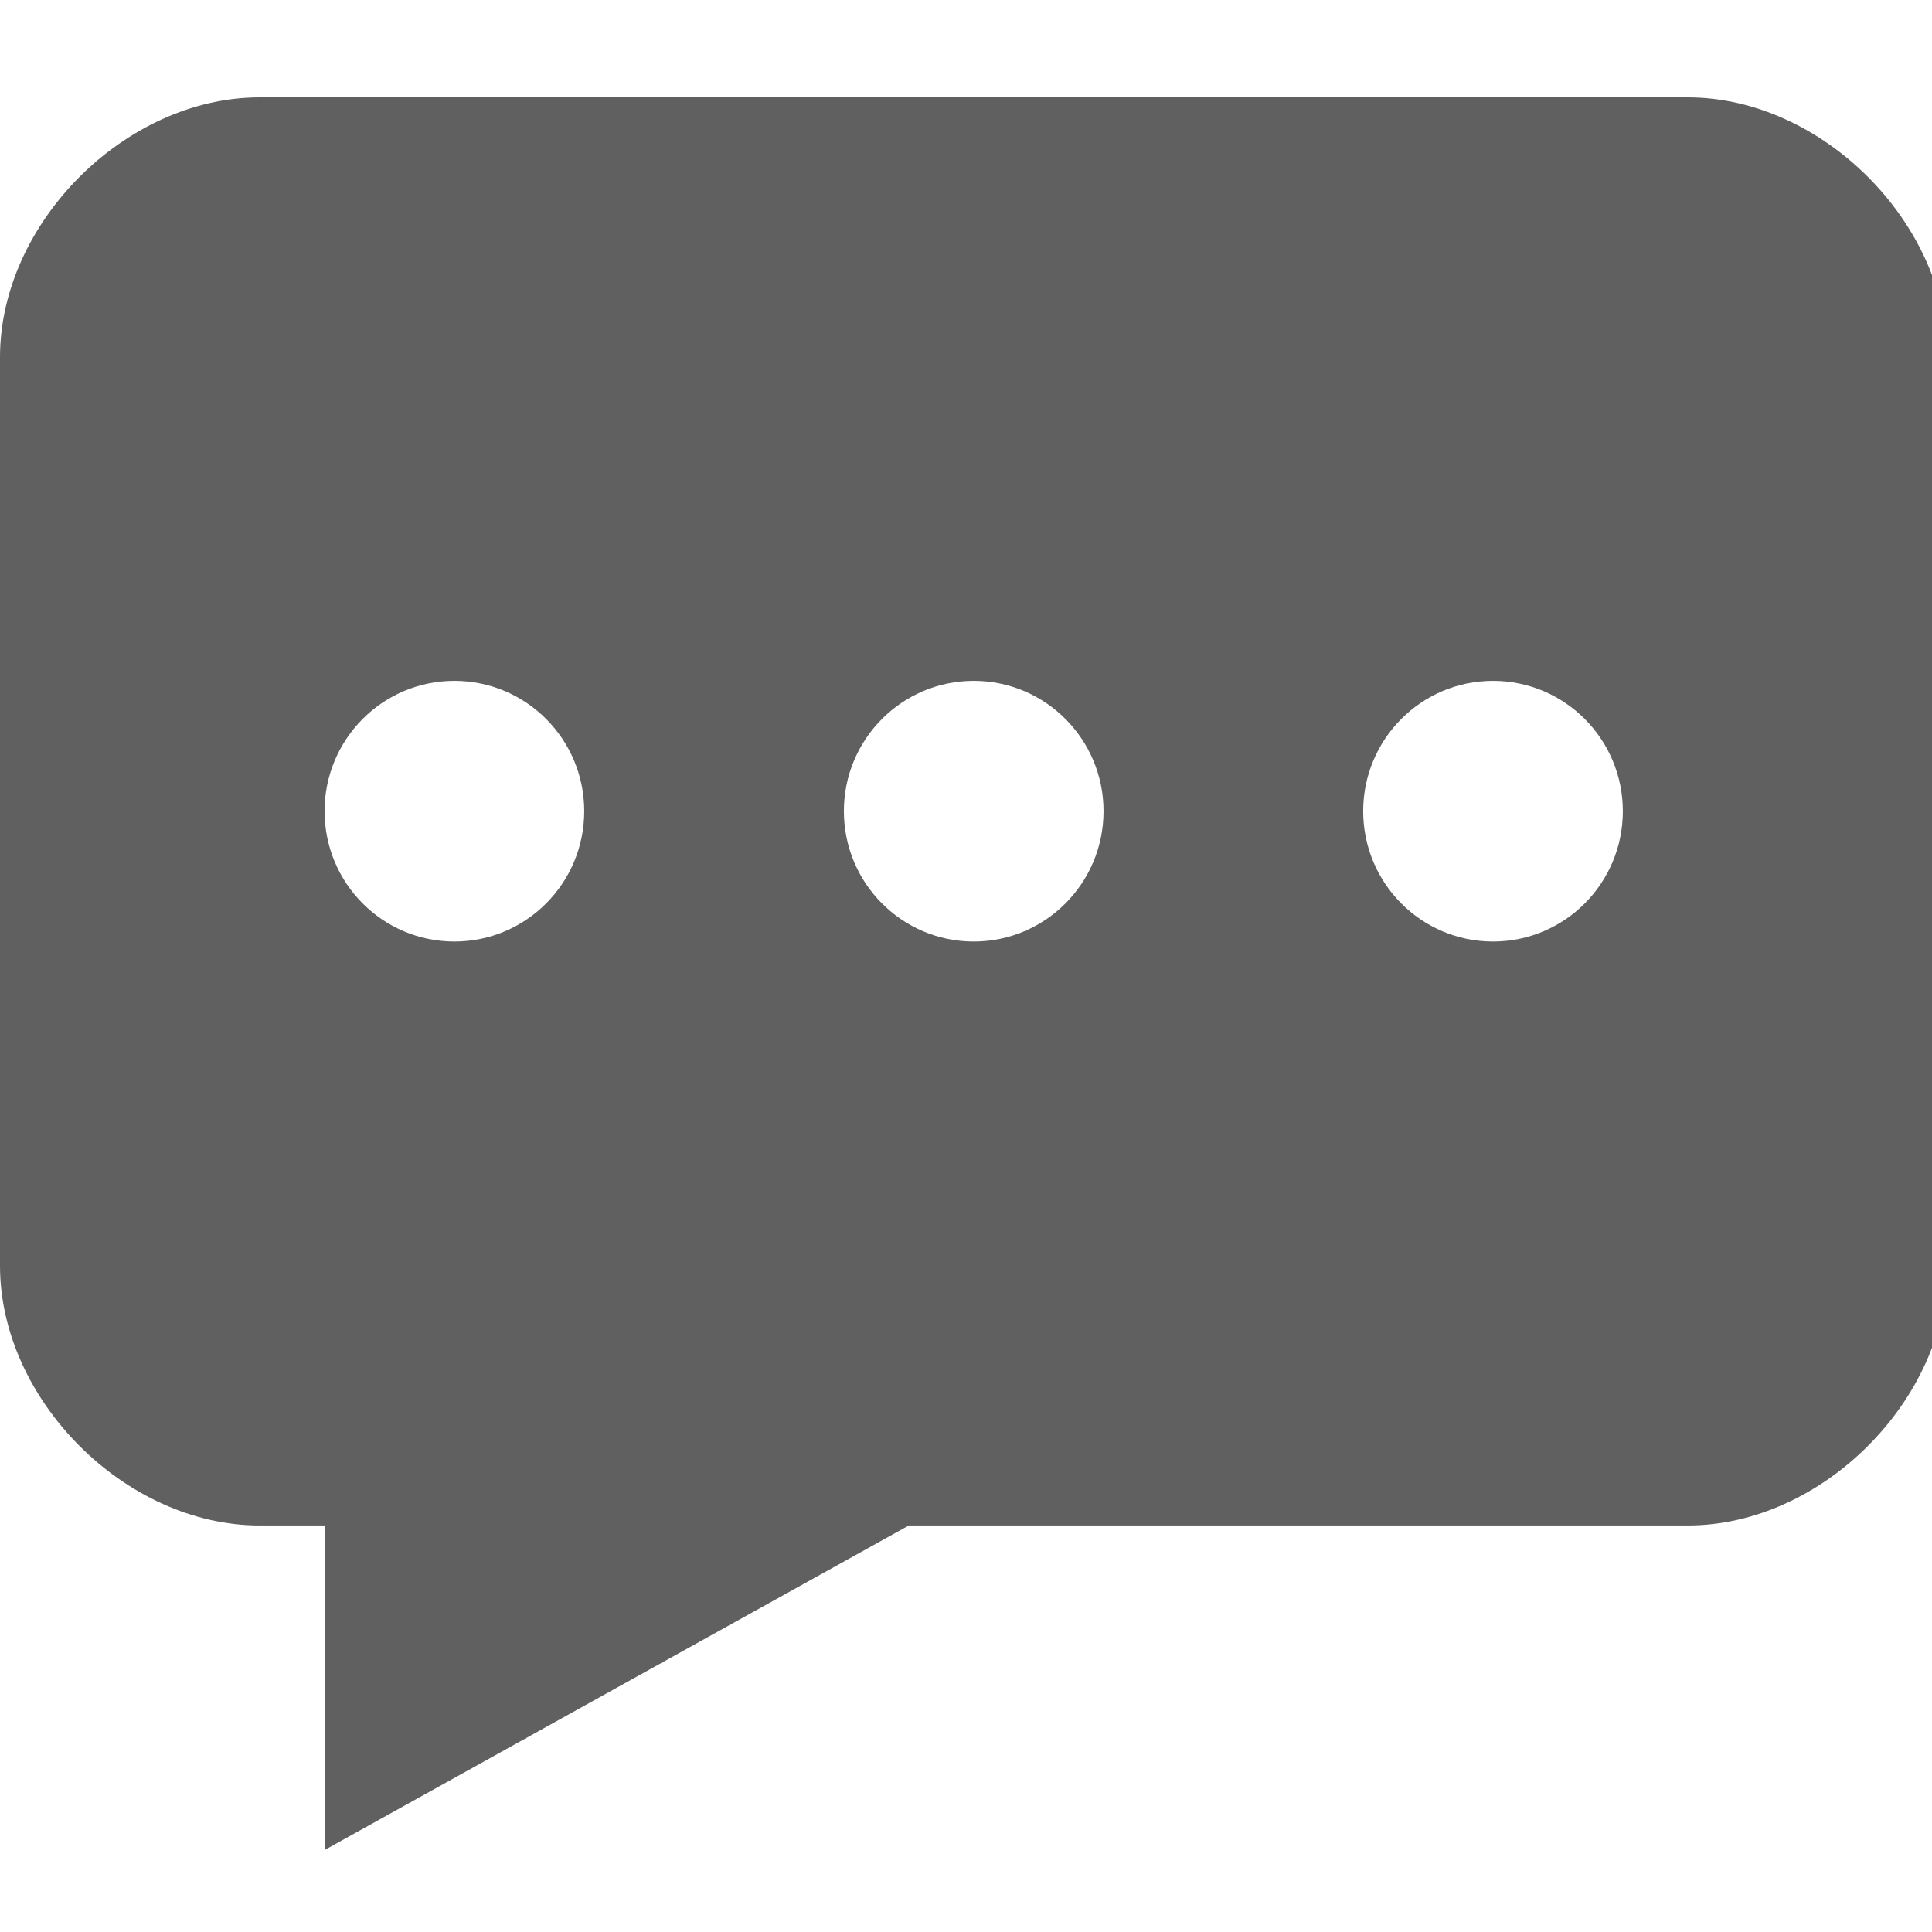 <?xml version="1.0" encoding="UTF-8" standalone="no"?>
<!-- Generator: Adobe Illustrator 18.1.1, SVG Export Plug-In . SVG Version: 6.00 Build 0)  -->

<svg
   xmlns:dc="http://purl.org/dc/elements/1.1/"
   xmlns:cc="http://creativecommons.org/ns#"
   xmlns:rdf="http://www.w3.org/1999/02/22-rdf-syntax-ns#"
   xmlns:svg="http://www.w3.org/2000/svg"
   xmlns="http://www.w3.org/2000/svg"
   xmlns:sodipodi="http://sodipodi.sourceforge.net/DTD/sodipodi-0.dtd"
   xmlns:inkscape="http://www.inkscape.org/namespaces/inkscape"
   version="1.1"
   id="Capa_1"
   x="0px"
   y="0px"
   viewBox="0 0 16.78 16.78"
   xml:space="preserve"
   width="32"
   height="32"
   inkscape:version="0.91 r13725"
   sodipodi:docname="quote.svg"><defs
     id="defs38" /><sodipodi:namedview
     pagecolor="#ffffff"
     bordercolor="#666666"
     borderopacity="1"
     objecttolerance="10"
     gridtolerance="10"
     guidetolerance="10"
     inkscape:pageopacity="0"
     inkscape:pageshadow="2"
     inkscape:window-width="1366"
     inkscape:window-height="744"
     id="namedview36"
     showgrid="false"
     fit-margin-top="0"
     fit-margin-left="0"
     fit-margin-right="0"
     fit-margin-bottom="0"
     inkscape:window-x="0"
     inkscape:window-y="0"
     inkscape:window-maximized="1"
     inkscape:current-layer="Capa_1" /><g
     id="Comments"
     transform="matrix(0.063,0,0,0.063,-5.4843486e-7,-3.1797197e-5)"><path
       style="clip-rule:evenodd;fill:#606060;fill-rule:evenodd"
       d="m 232.68,13.424 -196.883,0 C 17.262,13.424 0,30.768 0,49.22 l 0,125.289 c 0,18.453 17.262,35.797 35.797,35.797 l 8.949,0 0,44.746 80.543,-44.746 107.39,0 c 18.534,0 35.796,-17.345 35.796,-35.797 l 0,-125.289 C 268.476,30.768 251.214,13.424 232.68,13.424 Z M 62.644,129.803 c -9.885,0 -17.898,-8.044 -17.898,-17.969 0,-9.923 8.013,-17.968 17.898,-17.968 9.884,0 17.898,8.045 17.898,17.968 0,9.925 -8.013,17.969 -17.898,17.969 z m 71.594,0 c -9.885,0 -17.899,-8.044 -17.899,-17.969 0,-9.923 8.014,-17.968 17.899,-17.968 9.885,0 17.898,8.045 17.898,17.968 0,9.925 -8.014,17.969 -17.898,17.969 z m 71.593,0 c -9.885,0 -17.899,-8.044 -17.899,-17.969 0,-9.923 8.014,-17.968 17.899,-17.968 9.885,0 17.898,8.045 17.898,17.968 10e-4,9.925 -8.012,17.969 -17.898,17.969 z"
       id="path4"
       inkscape:connector-curvature="0" /></g><g
     id="g6"
     transform="translate(-8.0012092e-6,-238.272)" /><g
     id="g8"
     transform="translate(-8.0012092e-6,-238.272)" /><g
     id="g10"
     transform="translate(-8.0012092e-6,-238.272)" /><g
     id="g12"
     transform="translate(-8.0012092e-6,-238.272)" /><g
     id="g14"
     transform="translate(-8.0012092e-6,-238.272)" /><g
     id="g16"
     transform="translate(-8.0012092e-6,-238.272)" /><g
     id="g18"
     transform="translate(-8.0012092e-6,-238.272)" /><g
     id="g20"
     transform="translate(-8.0012092e-6,-238.272)" /><g
     id="g22"
     transform="translate(-8.0012092e-6,-238.272)" /><g
     id="g24"
     transform="translate(-8.0012092e-6,-238.272)" /><g
     id="g26"
     transform="translate(-8.0012092e-6,-238.272)" /><g
     id="g28"
     transform="translate(-8.0012092e-6,-238.272)" /><g
     id="g30"
     transform="translate(-8.0012092e-6,-238.272)" /><g
     id="g32"
     transform="translate(-8.0012092e-6,-238.272)" /><g
     id="g34"
     transform="translate(-8.0012092e-6,-238.272)" /></svg>